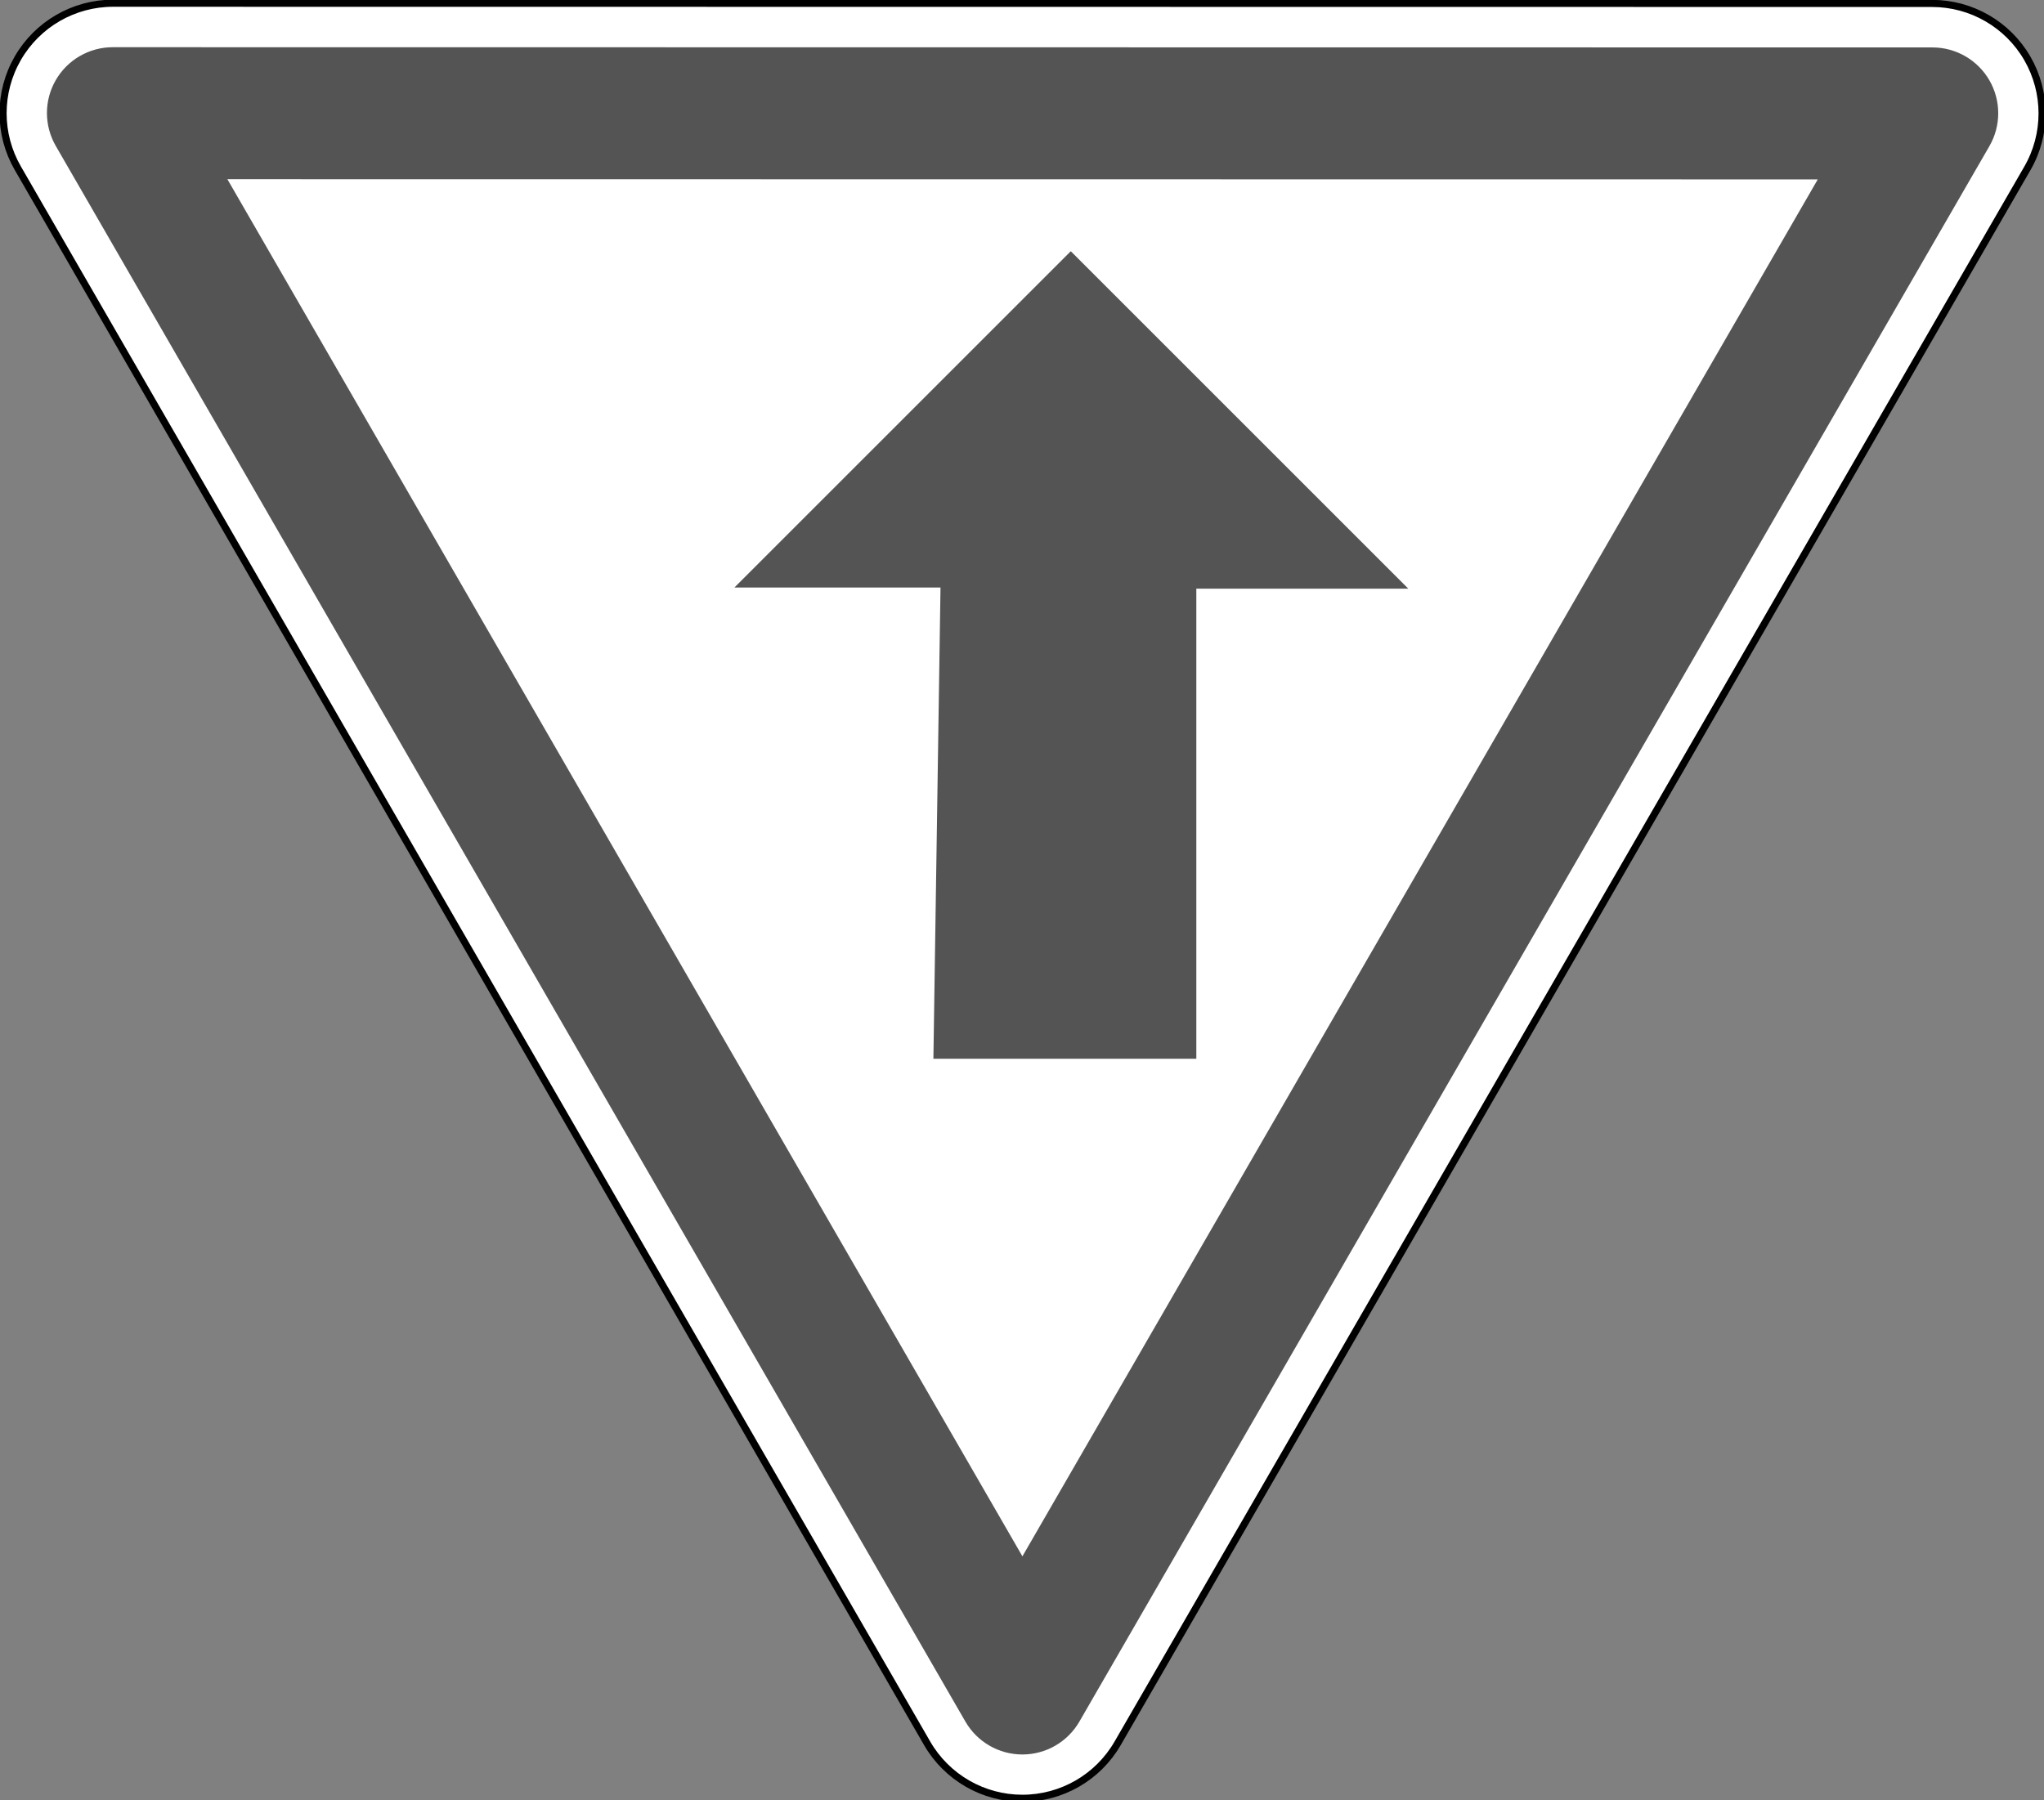 <?xml version="1.0" encoding="UTF-8" standalone="no"?>
<svg
   xmlns:dc="http://purl.org/dc/elements/1.1/"
   xmlns:cc="http://creativecommons.org/ns#"
   xmlns:rdf="http://www.w3.org/1999/02/22-rdf-syntax-ns#"
   xmlns:svg="http://www.w3.org/2000/svg"
   xmlns="http://www.w3.org/2000/svg"
   xmlns:sodipodi="http://sodipodi.sourceforge.net/DTD/sodipodi-0.dtd"
   xmlns:inkscape="http://www.inkscape.org/namespaces/inkscape"
   id="svg2"
   xml:space="preserve"
   enable-background="new -0.781 -0.08 576 506"
   viewBox="-0.781 -0.08 197.6 174.05"
   height="174.05"
   width="197.6"
   y="0px"
   x="0px"
   version="1.1"
   sodipodi:docname="straight.svg"
   inkscape:version="1.0.1 (3bc2e813f5, 2020-09-07)"><rect x="-0.781" y="-0.08" width="197.6" height="174.05" fill="#808080" stroke="none"/><sodipodi:namedview
   pagecolor="#ffffff"
   bordercolor="#666666"
   borderopacity="1"
   objecttolerance="10"
   gridtolerance="10"
   guidetolerance="10"
   inkscape:pageopacity="0"
   inkscape:pageshadow="2"
   inkscape:window-width="1916"
   inkscape:window-height="1041"
   id="namedview1007"
   showgrid="false"
   inkscape:zoom="1.7408518"
   inkscape:cx="-25.157135"
   inkscape:cy="101.89521"
   inkscape:window-x="0"
   inkscape:window-y="37"
   inkscape:window-maximized="0"
   inkscape:current-layer="g1505"
   inkscape:document-rotation="0"
   inkscape:snap-global="false" />
<defs
   id="defs4">
</defs>





<g
   id="g3883"
   style="fill:#ffff00"
   transform="matrix(-0.452,0,0,0.452,138.996,15.446)"><g
     id="g3853"><g
       id="g1505"
       style="fill:#ffff00"
       transform="translate(-0.082,-0.055)"><g
         transform="matrix(-0.38,-0.658,-0.658,0.38,415.564,166.854)"
         id="g2985"
         style="fill:#ffff00"><path
           inkscape:connector-curvature="0"
           d="M 4.664,460.122 260.67,16.708 c 5.531,-9.58 15.753,-15.482 26.815,-15.482 11.063,0 21.284,5.902 26.815,15.482 L 570.305,460.122 c 5.531,9.58 5.531,21.383 0,30.964 -5.531,9.579 -15.753,15.481 -26.815,15.481 H 31.48 c -11.062,0 -21.284,-5.902 -26.815,-15.481 -5.531,-9.581 -5.532,-21.384 -10e-4,-30.964 z"
           id="path6"
           style="fill:#ffffff;stroke:#000000;stroke-width:2;stroke-linecap:round;stroke-linejoin:round;stroke-miterlimit:4;stroke-dasharray:none;stroke-opacity:1" /><path
           style="fill:#545454;fill-opacity:1;stroke:none"
           inkscape:connector-curvature="0"
           d="M 559.624,466.393 303.529,22.823 c -3.31,-5.732 -9.425,-9.263 -16.044,-9.263 -6.619,0 -12.734,3.531 -16.044,9.263 L 15.345,466.393 c -3.31,5.732 -3.309,12.794 0,18.526 3.31,5.731 9.425,9.263 16.044,9.263 H 543.58 c 6.619,0 12.734,-3.531 16.044,-9.263 3.31,-5.732 3.31,-12.794 0,-18.526 z"
           id="path8" /><polygon
           style="fill:#ffffff;stroke:none"
           transform="translate(0.428,1.138)"
           points="63.23,455.888 287.057,68.208 510.884,455.888 "
           id="polygon10" /></g><path
         style="fill:#545454;stroke:none;stroke-width:2.702;stroke-linecap:butt;stroke-linejoin:miter;stroke-miterlimit:4;stroke-dasharray:none;stroke-opacity:1;fill-opacity:1"
         d="m 108.169,91.385 h 44.074 L 80.306,19.448 8.115,91.638 H 53.456 V 192.199 h 56.233 z"
         id="path3873-6"
         inkscape:connector-curvature="0" /></g></g></g></svg>
